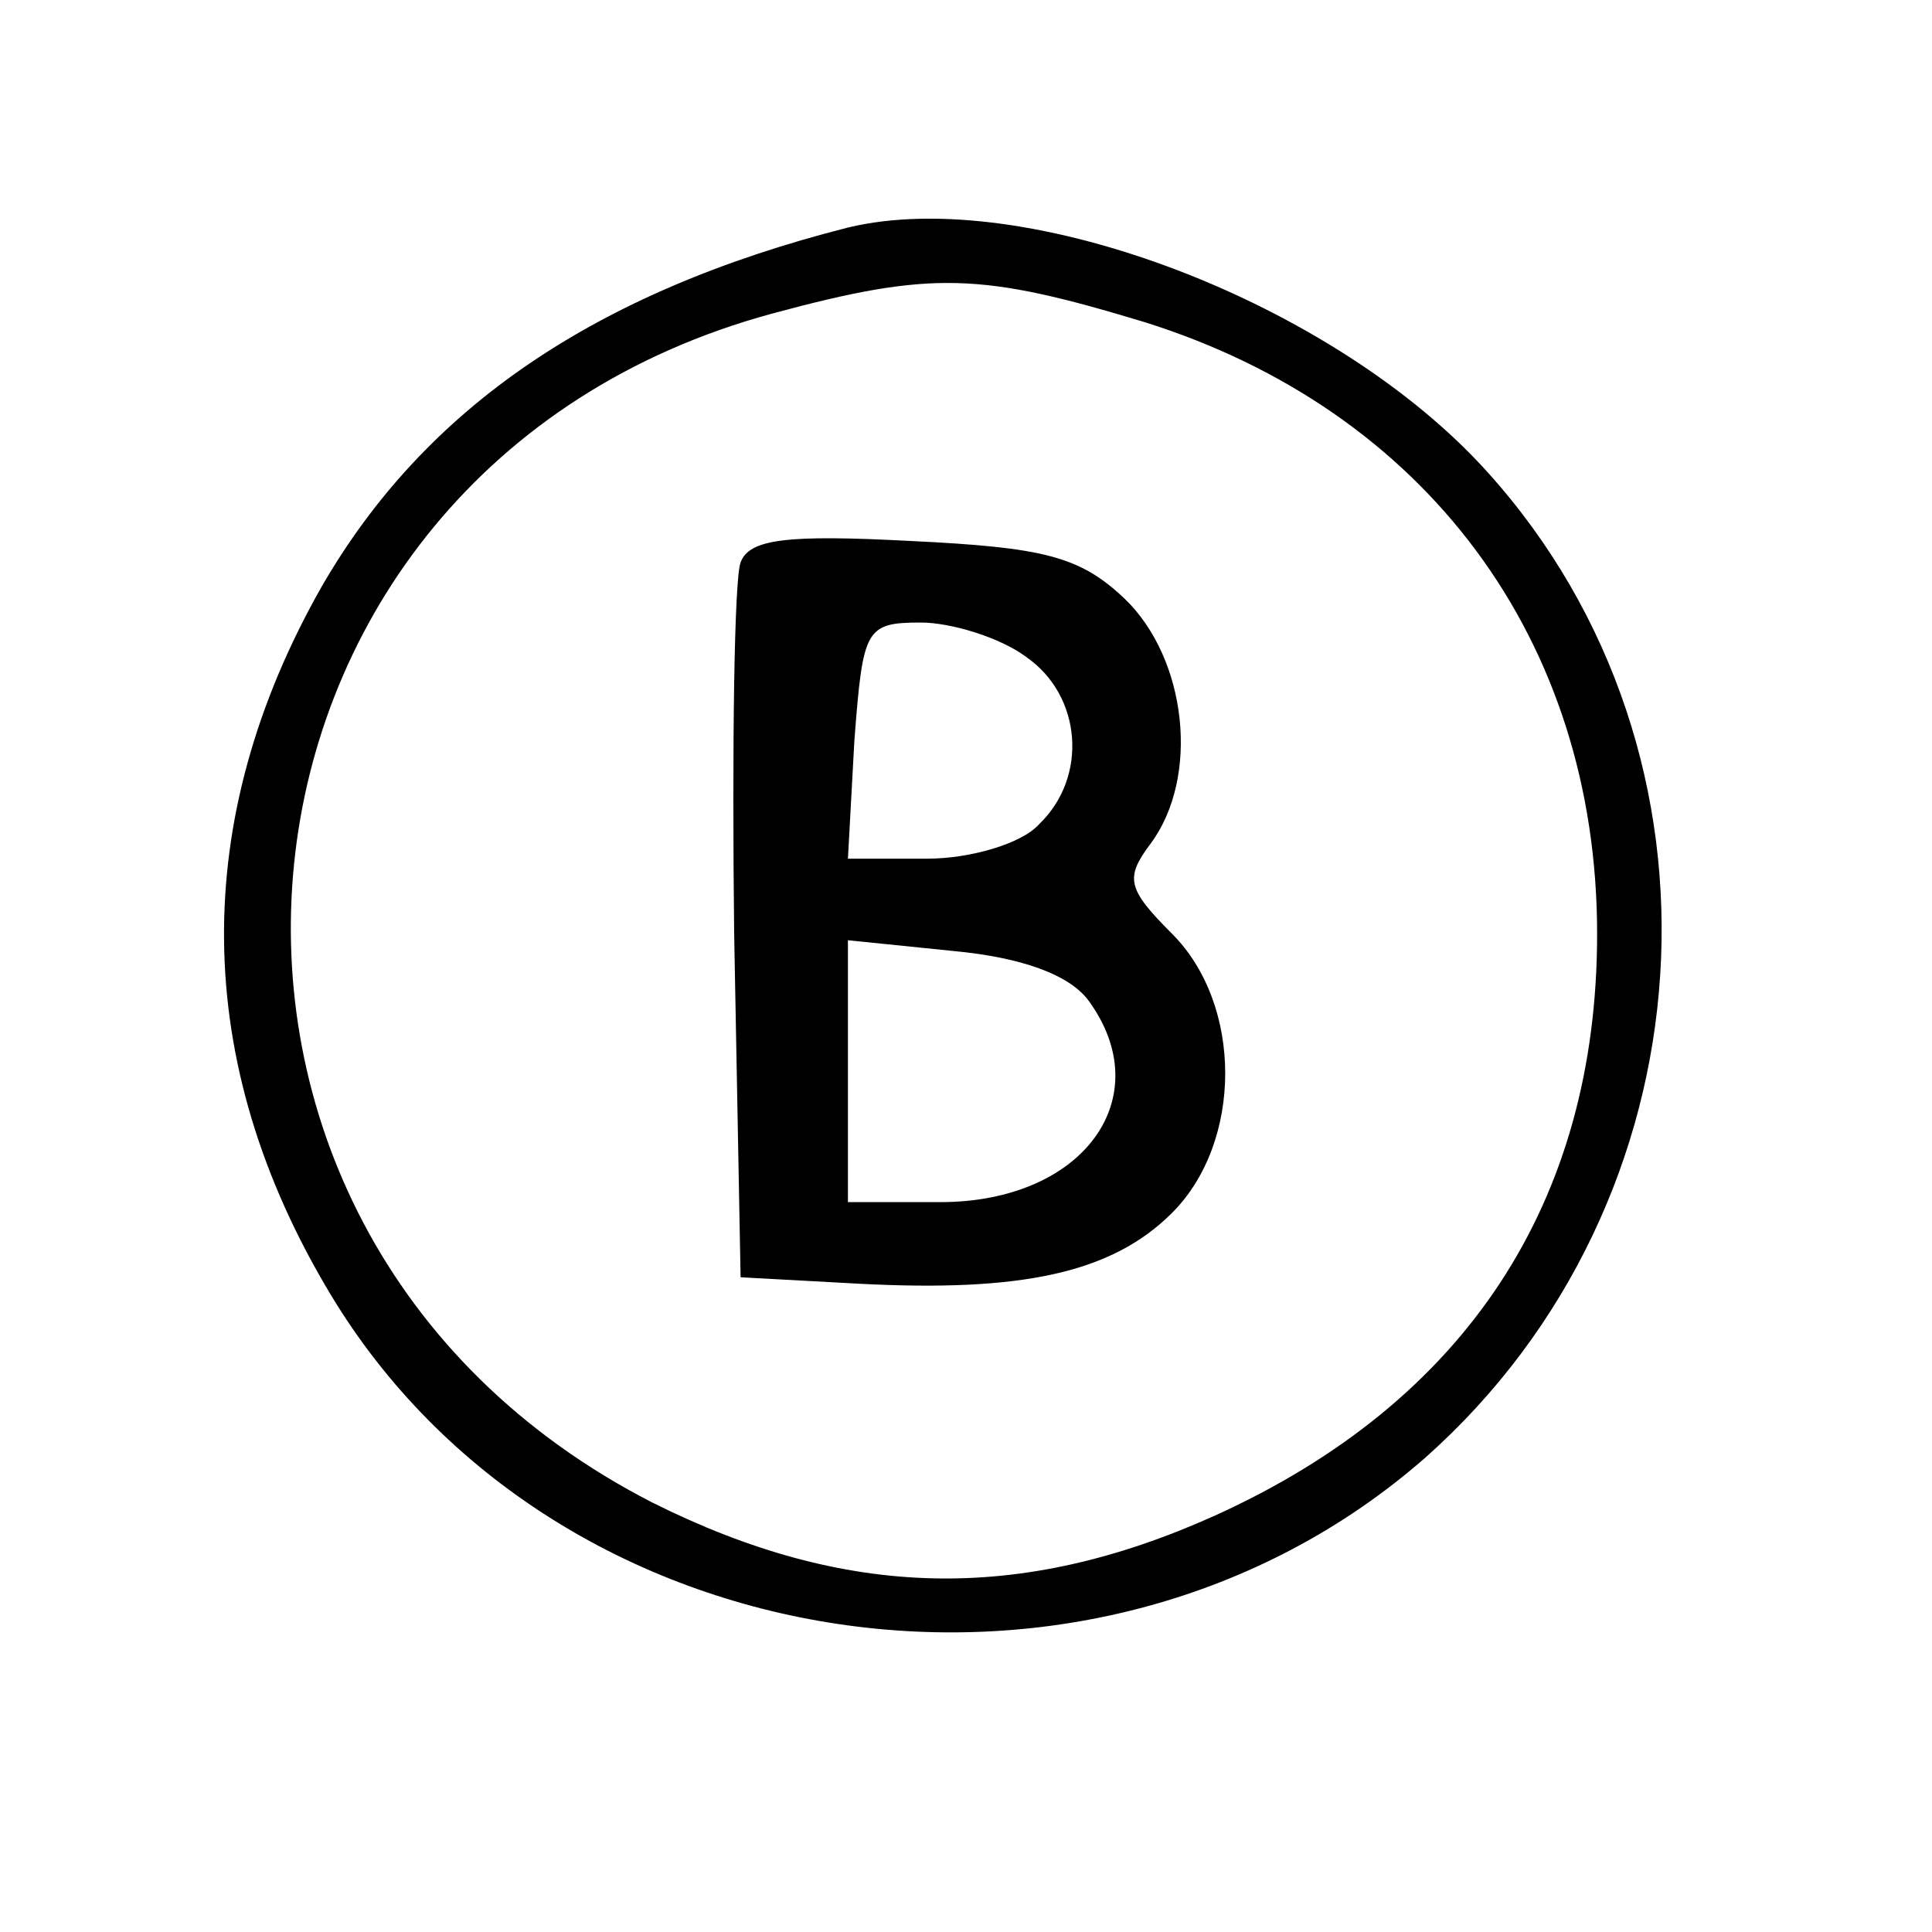 <?xml version="1.0" standalone="no"?>
<!DOCTYPE svg PUBLIC "-//W3C//DTD SVG 20010904//EN"
 "http://www.w3.org/TR/2001/REC-SVG-20010904/DTD/svg10.dtd">
<svg version="1.0" xmlns="http://www.w3.org/2000/svg"
 width="90pt" height="90pt" viewBox="0 0 90 90"
 preserveAspectRatio="xMidYMid meet">
<g transform="translate(0,90) scale(0.1,-0.1)"
fill="#000000" stroke="none">
<path d="M395 794 c-118 -30 -197 -84 -245 -167 -62 -109 -61 -222 4 -330 104
-173 356 -211 510 -76 134 119 148 327 29 459 -71 79 -215 134 -298 114z m138
-44 c131 -41 211 -148 211 -285 0 -125 -61 -218 -178 -271 -91 -41 -172 -39
-262 6 -250 128 -214 481 56 554 74 20 97 19 173 -4z"/>
<path d="M345 638 c-3 -8 -4 -86 -3 -173 l3 -160 55 -3 c76 -4 118 5 146 33
33 33 33 97 0 130 -21 21 -22 26 -10 42 23 31 17 86 -12 114 -21 20 -38 24
-100 27 -57 3 -75 1 -79 -10z m133 -44 c26 -18 29 -56 6 -78 -8 -9 -32 -16
-52 -16 l-37 0 3 55 c4 52 5 55 31 55 14 0 37 -7 49 -16z m29 -160 c33 -45 -2
-94 -69 -94 l-43 0 0 61 0 61 49 -5 c32 -3 54 -11 63 -23z"/>
</g>
</svg>
